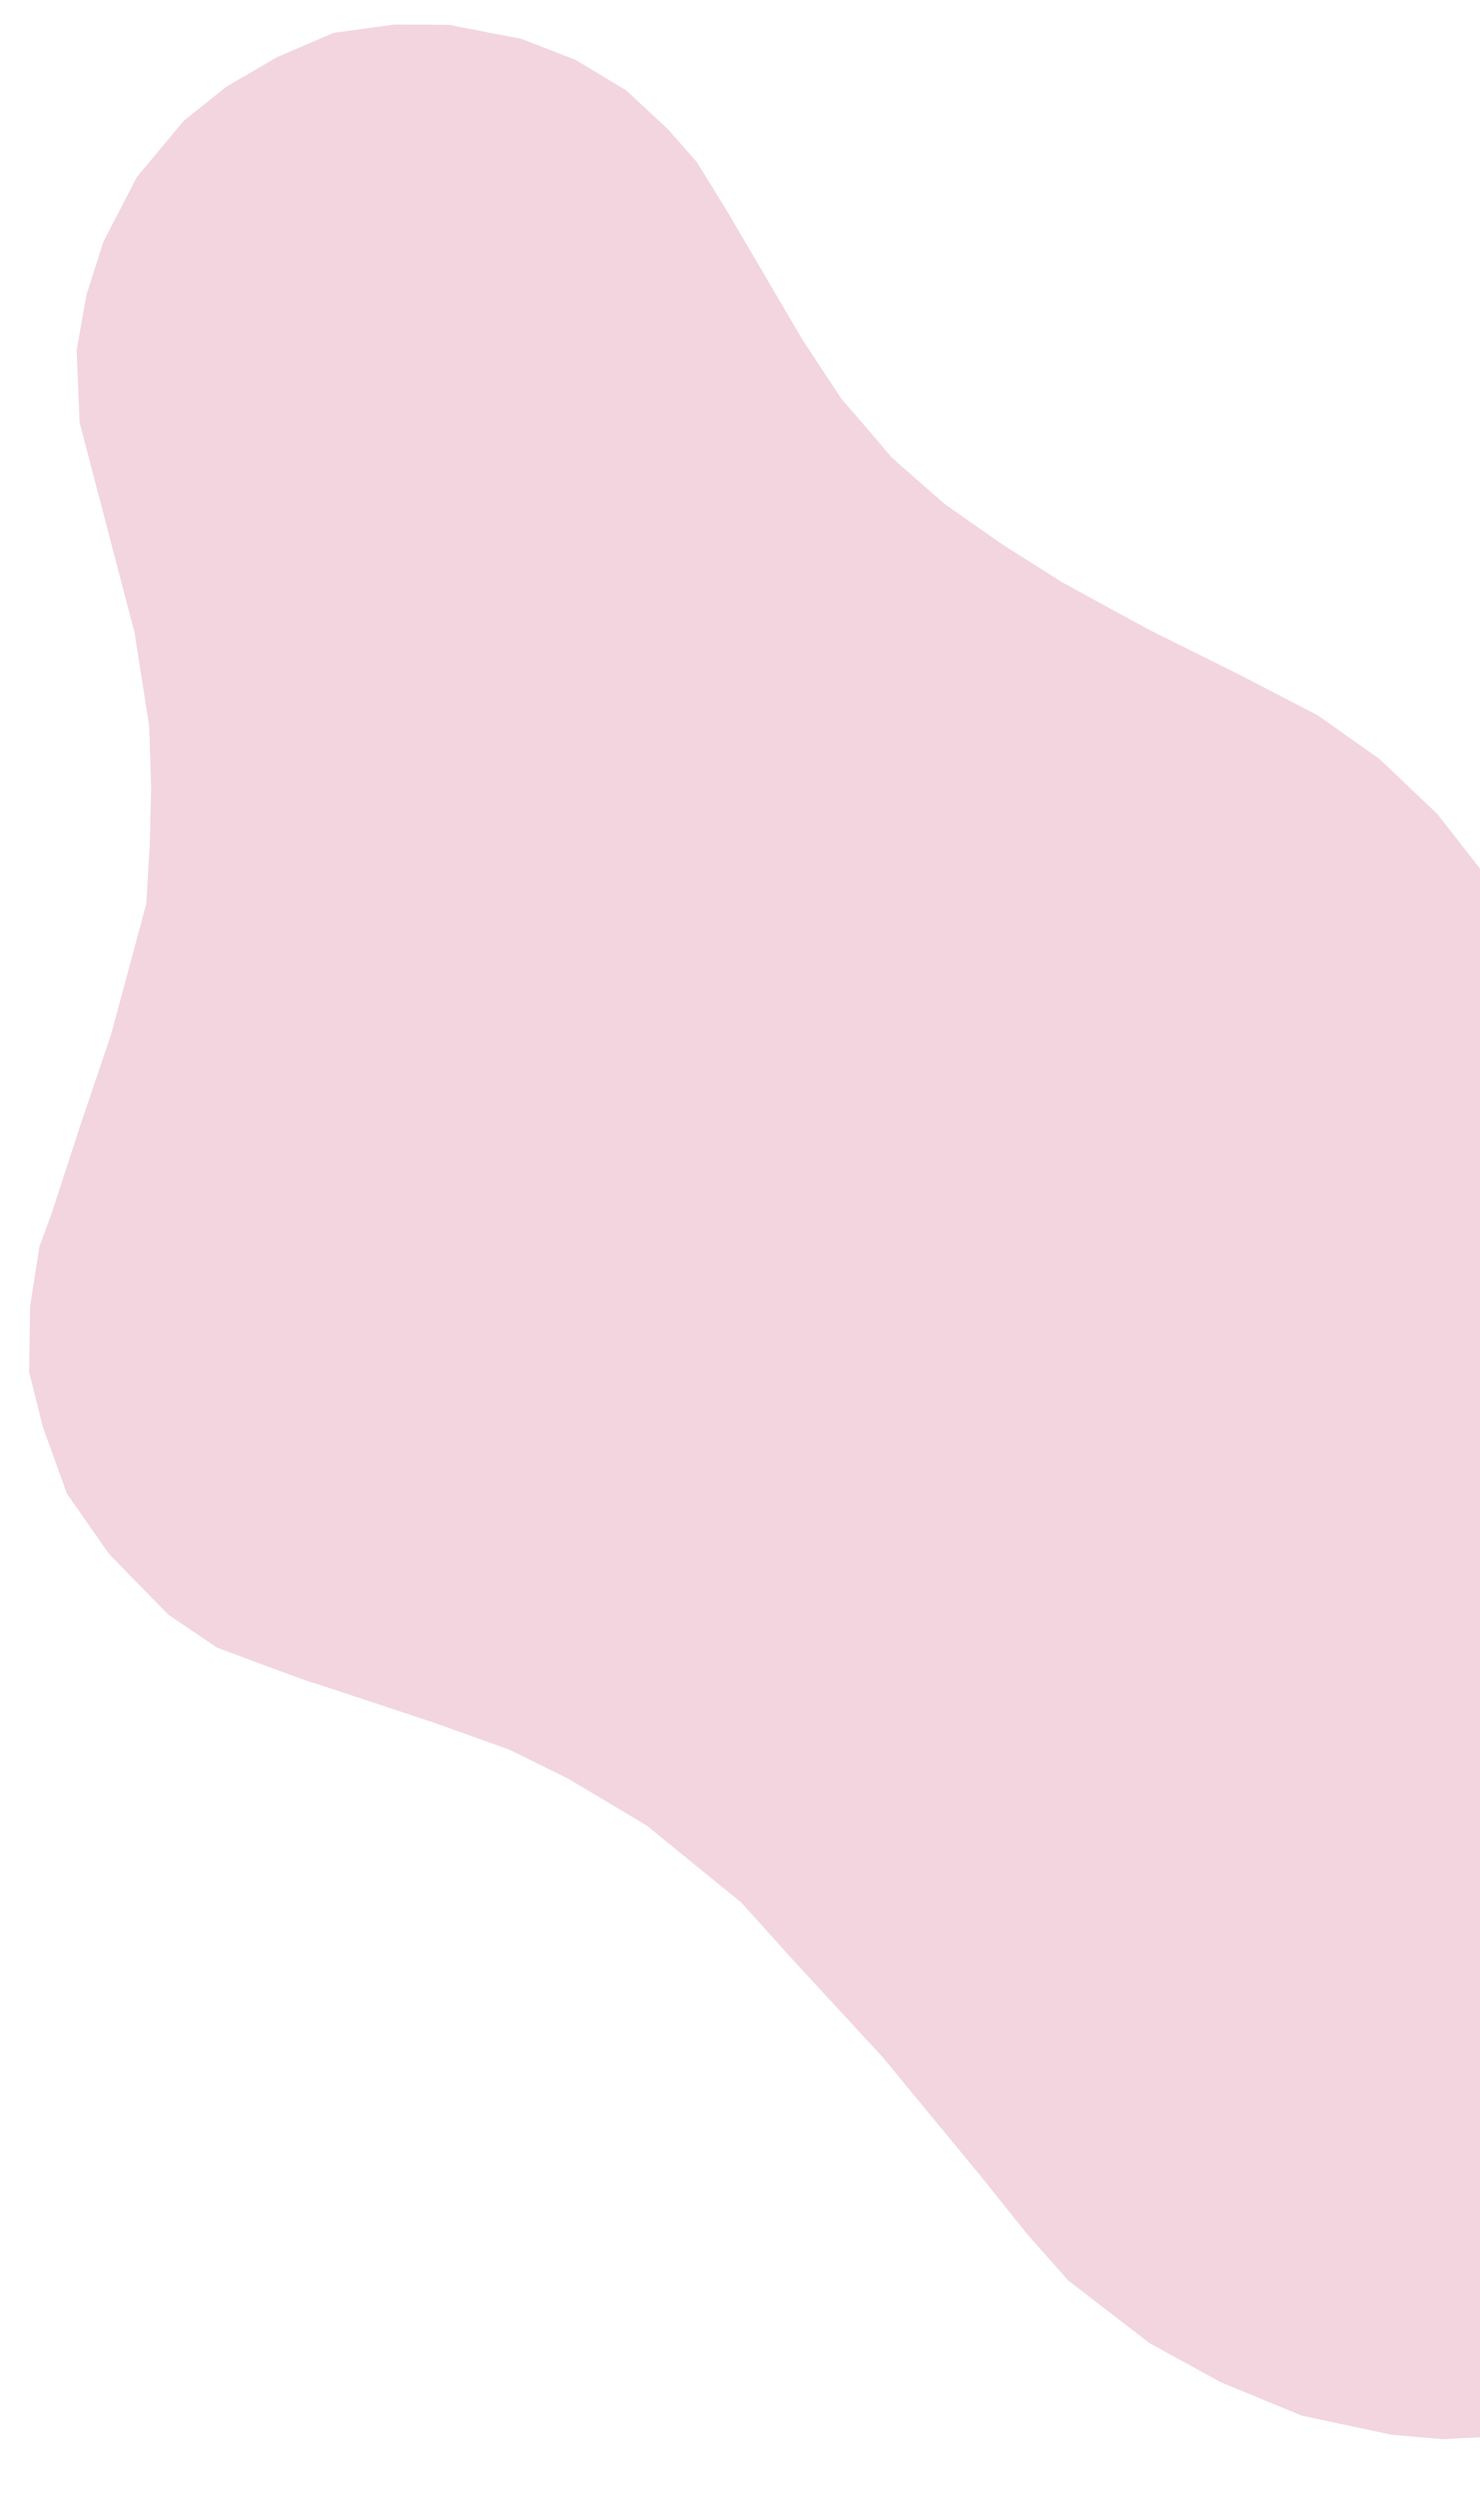 <svg width="302" height="510" xmlns="http://www.w3.org/2000/svg" xmlns:svg="http://www.w3.org/2000/svg">
 <g>
  <title>Layer 1</title>
  <path id="svg_2" d="m302.145,497.209c0,0 0.1,-319.7 0.1,-319.7c0,0 -9,-11.5 -9,-11.5c0,0 -11.8,-11.2 -11.8,-11.2c0,0 -12.6,-8.9 -12.6,-8.9c0,0 -16.2,-8.4 -16.2,-8.4c0,0 -18.3,-9.1 -18.3,-9.1c0,0 -17.4,-9.5 -17.4,-9.5c0,0 -12.2,-7.7 -12.2,-7.7c0,0 -12,-8.4 -12,-8.4c0,0 -11,-9.6 -11,-9.7c0,-0.1 -9.6,-11.3 -9.7,-11.3c-0.1,0 -8.3,-12.5 -8.3,-12.5c0,0 -15.3,-26.1 -15.3,-26.1c0,0 -6.3,-10.2 -6.3,-10.2c0,0 -5.9,-6.7 -5.9,-6.7c0,0 -8.5,-7.9 -8.5,-7.9c0,0 -10.3,-6.2 -10.3,-6.2c0,0 -11.1,-4.3 -11.1,-4.3c0,0 -14.3,-2.7 -14.3,-2.8c0,-0.1 -11.6,-0.1 -11.6,-0.1c0,0 -12.4,1.7 -12.4,1.7c0,0 -11.6,5 -11.6,5c0,0 -10.3,6 -10.3,6c0,0 -8.7,7 -8.7,7c0,0 -9.5,11.4 -9.5,11.4c0,0 -6.8,13.1 -6.8,13.1c0,0 -3.5,10.9 -3.5,10.9c0,0 -2,11.3 -2,11.3c0,0 0.6,14.8 0.6,14.8c0,0 11.2,42.8 11.2,42.8c0,0 3,19.1 3,19.1c0,0 0.4,12.9 0.4,12.9c0,0 -0.3,11.6 -0.3,11.6c0,0 -0.7,11.8 -0.7,11.8c0,0 -7.2,26.7 -7.2,26.7c0,0 -6,17.7 -6,17.7c0,0 -6.2,19 -6.2,19c0,0 -2.4,6.5 -2.4,6.5c0,0 -1.9,12.1 -1.9,12.1c0,0 -0.2,13.5 -0.2,13.5c0,0 2.8,11.2 2.8,11.2c0,0 4.9,13.6 4.9,13.6c0,0 8.6,12.3 8.6,12.3c0,0 12.1,12.4 12.1,12.4c0,0 9.9,6.7 9.9,6.7c0,0 18.7,7 18.7,6.9c0,-0.1 25.8,8.5 25.8,8.5c0,0 15.1,5.4 15.1,5.4c0,0 12,5.9 12,5.9c0,0 16.1,9.6 16.1,9.6c0,0 19.4,15.8 19.4,15.8c0,0 9.7,10.8 9.7,10.8c0,0 19.1,20.7 19.1,20.7c0,0 19.7,23.9 19.7,23.9c0,0 9.7,12.1 9.7,12.1c0,0 8.4,9.5 8.4,9.5c0,0 16.6,12.8 16.6,12.8c0,0 14.6,8 14.6,8c0,0 16.5,6.8 16.5,6.8c0,0 18.3,3.9 18.3,3.9c0,0 10.4,0.9 10.4,0.9c0,0 7.8,-0.4 7.8,-0.4z" stroke-linecap="null" stroke-linejoin="null" stroke-dasharray="null" stroke-width="null" stroke="rgba(233, 185, 201, 0.6)" fill="rgba(233, 185, 201, 0.6)"/>
 </g>
</svg>
